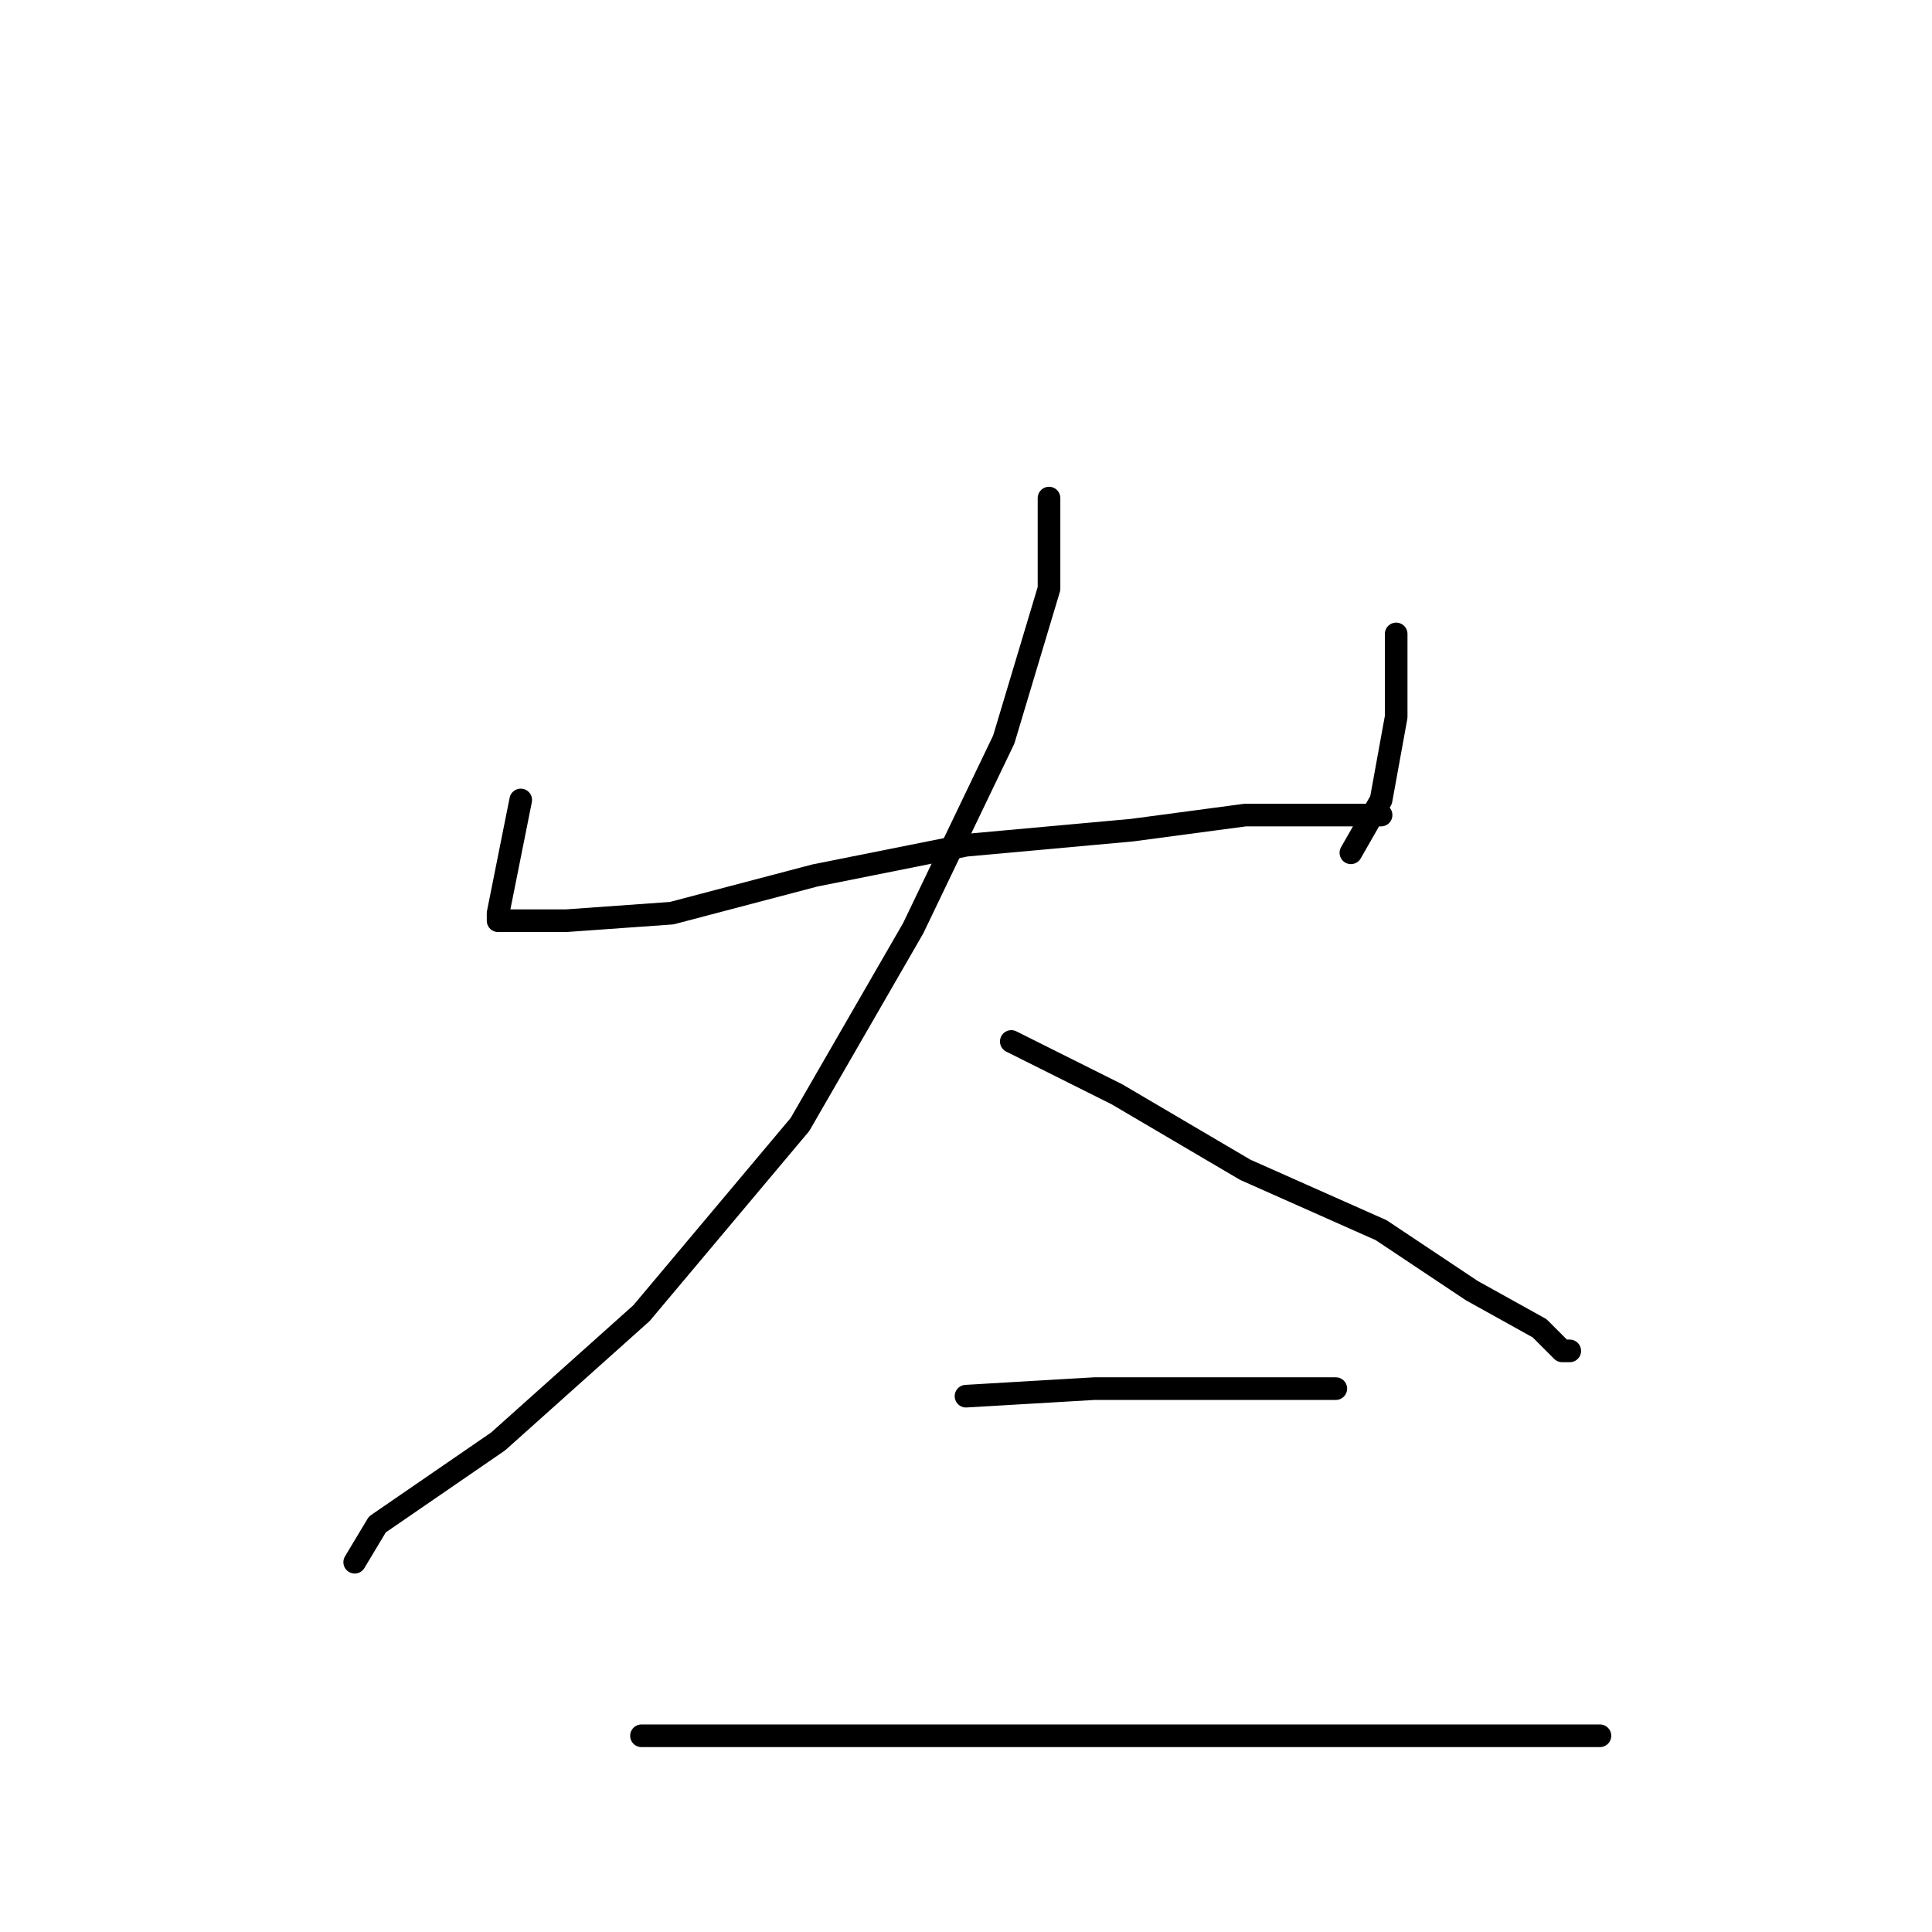 <?xml version="1.0" standalone="no"?>
    <svg width="256" height="256" xmlns="http://www.w3.org/2000/svg" version="1.1">
    <polyline stroke="black" stroke-width="3" stroke-linecap="round" fill="transparent" stroke-linejoin="round" points="69 106 67 116 66 121 66 122 75 122 89 121 108 116 128 112 150 110 165 108 176 108 180 108 183 108 183 108 " />
        <polyline stroke="black" stroke-width="3" stroke-linecap="round" fill="transparent" stroke-linejoin="round" points="185 84 185 95 183 106 179 113 179 113 " />
        <polyline stroke="black" stroke-width="3" stroke-linecap="round" fill="transparent" stroke-linejoin="round" points="139 66 139 78 133 98 121 123 106 149 85 174 66 191 50 202 47 207 47 207 " />
        <polyline stroke="black" stroke-width="3" stroke-linecap="round" fill="transparent" stroke-linejoin="round" points="134 138 148 145 165 155 183 163 195 171 204 176 207 179 208 179 208 179 " />
        <polyline stroke="black" stroke-width="3" stroke-linecap="round" fill="transparent" stroke-linejoin="round" points="128 185 145 184 162 184 173 184 176 184 177 184 177 184 " />
        <polyline stroke="black" stroke-width="3" stroke-linecap="round" fill="transparent" stroke-linejoin="round" points="85 230 103 230 130 230 157 230 179 230 196 230 208 230 212 230 212 230 " />
        </svg>